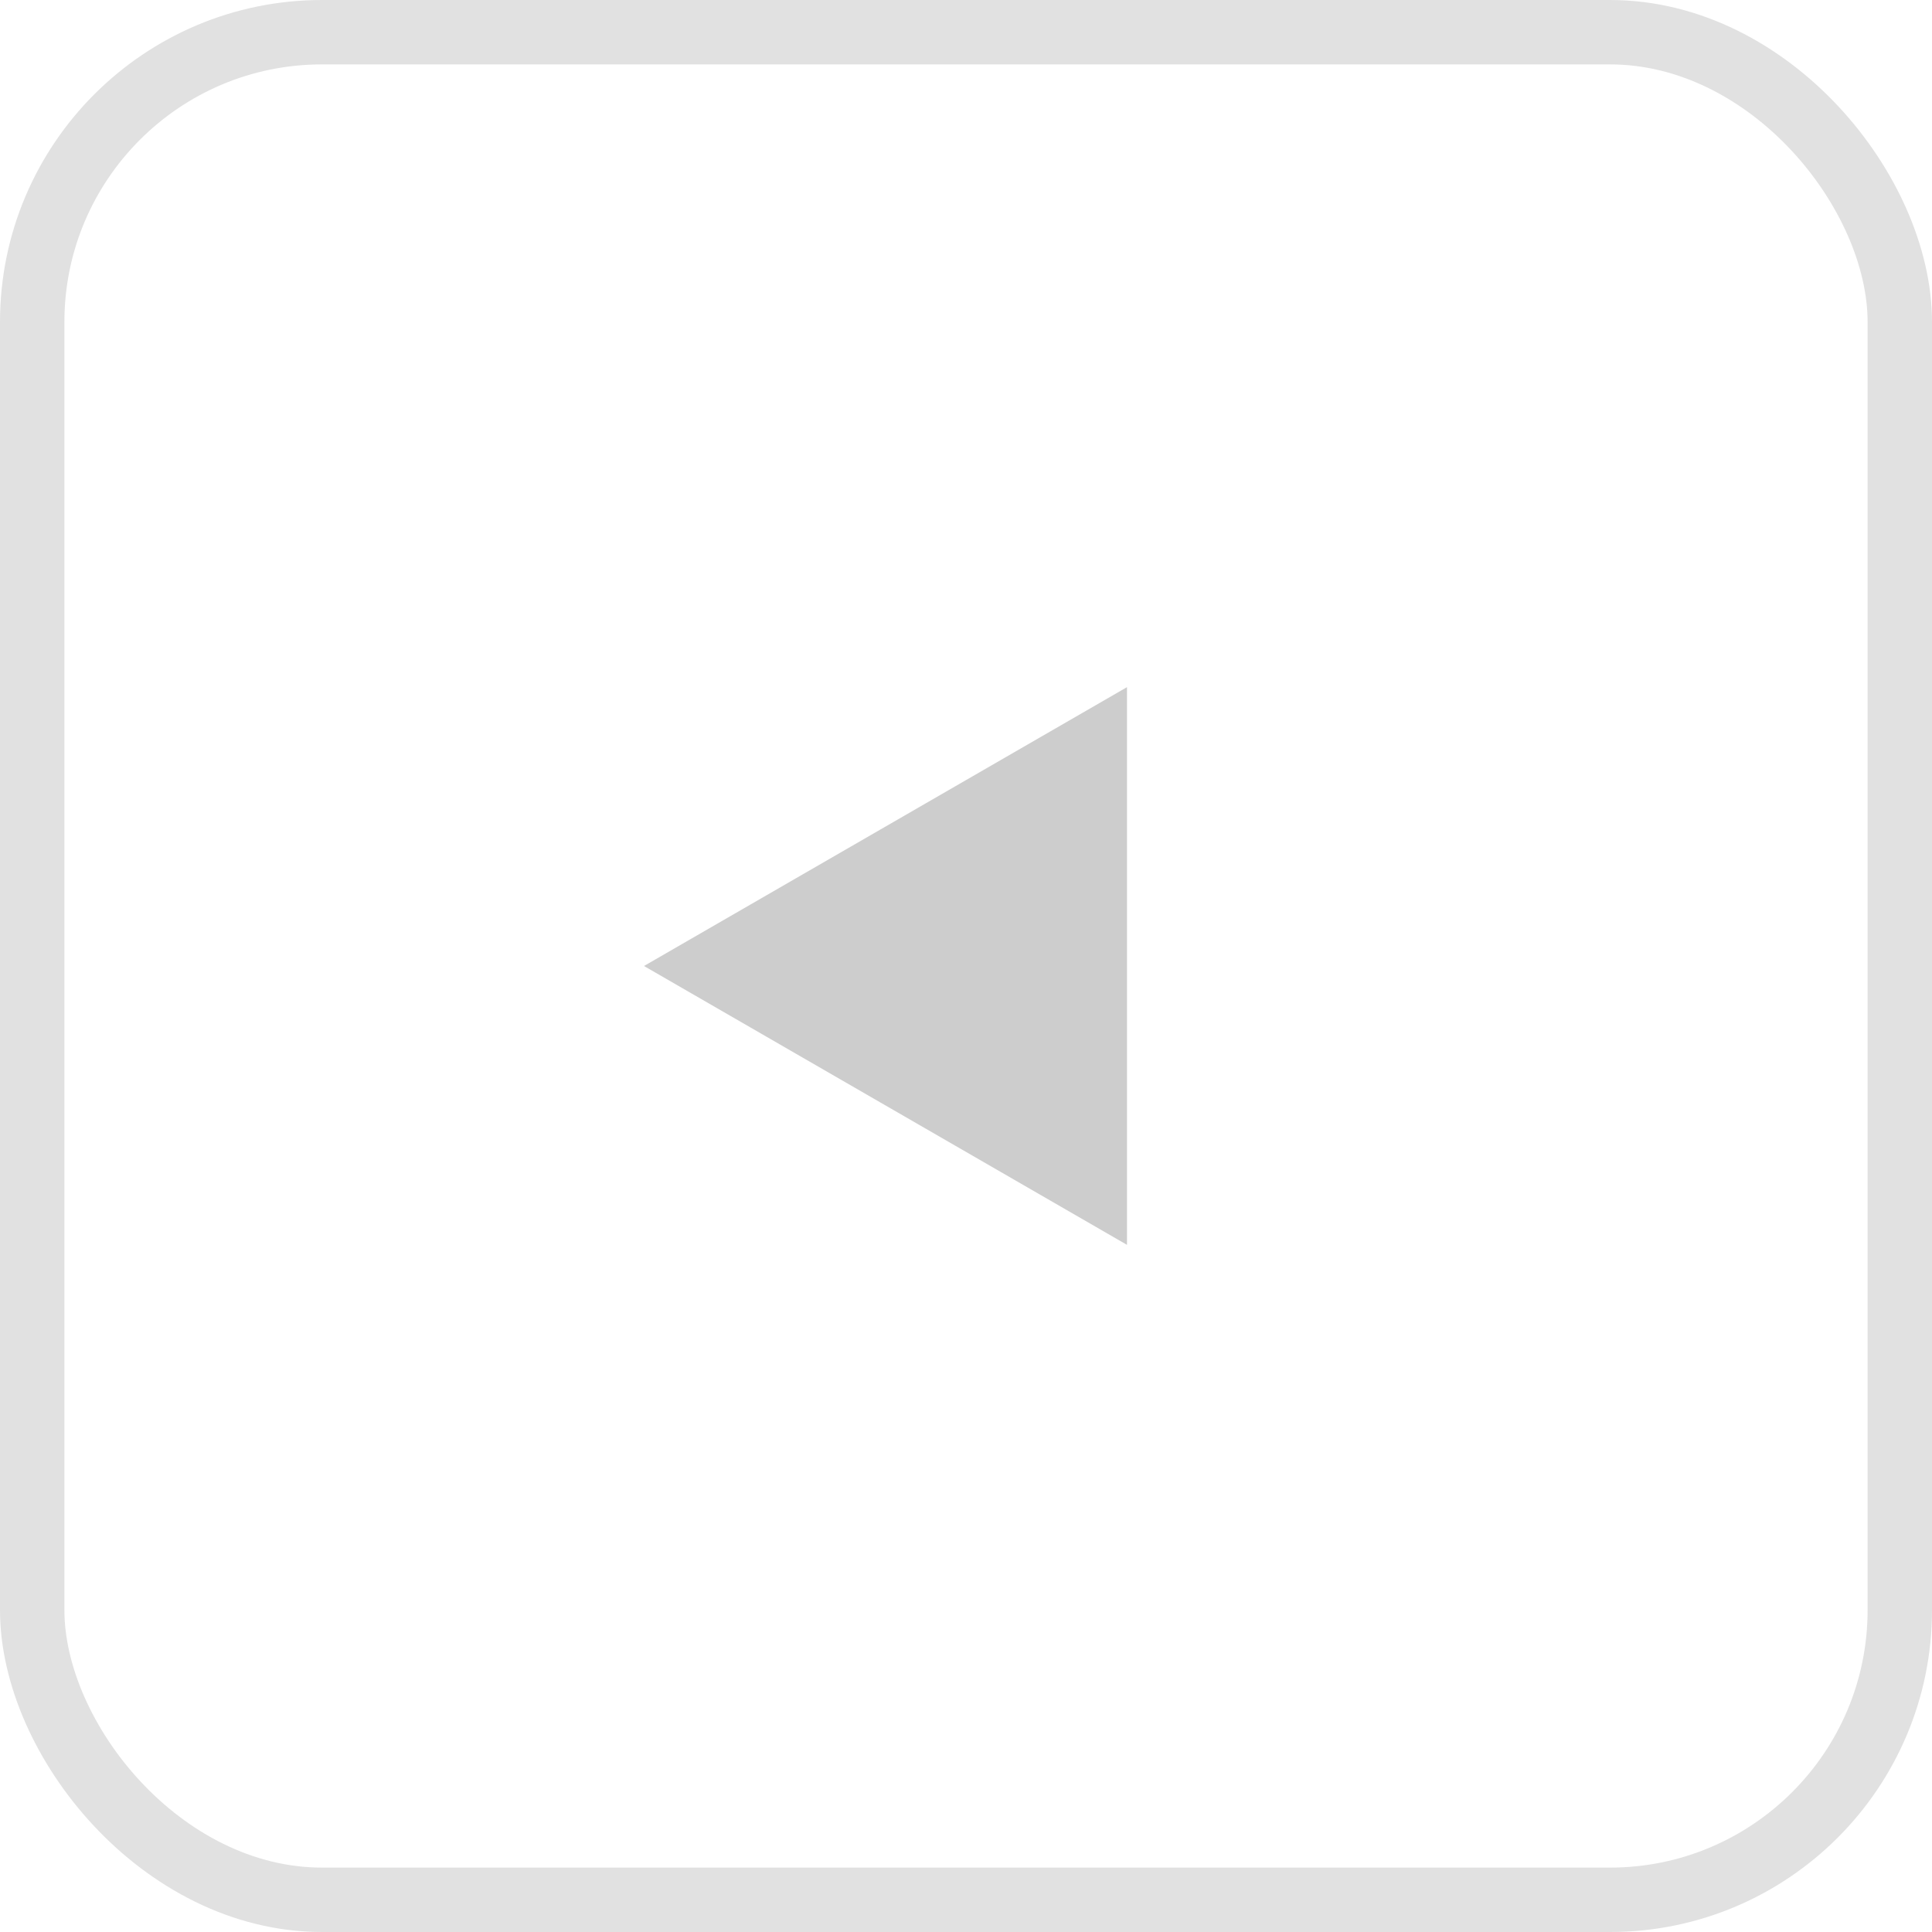 <svg width="30" height="30" viewBox="0 0 30 30" fill="none" xmlns="http://www.w3.org/2000/svg">
<rect x="0.5" y="0.5" width="29" height="29" rx="4.5" stroke="#E1E1E1"/>
<path d="M10 15L17.5 19.33L17.5 10.67L10 15Z" fill="#CDCDCD"/>
</svg>
